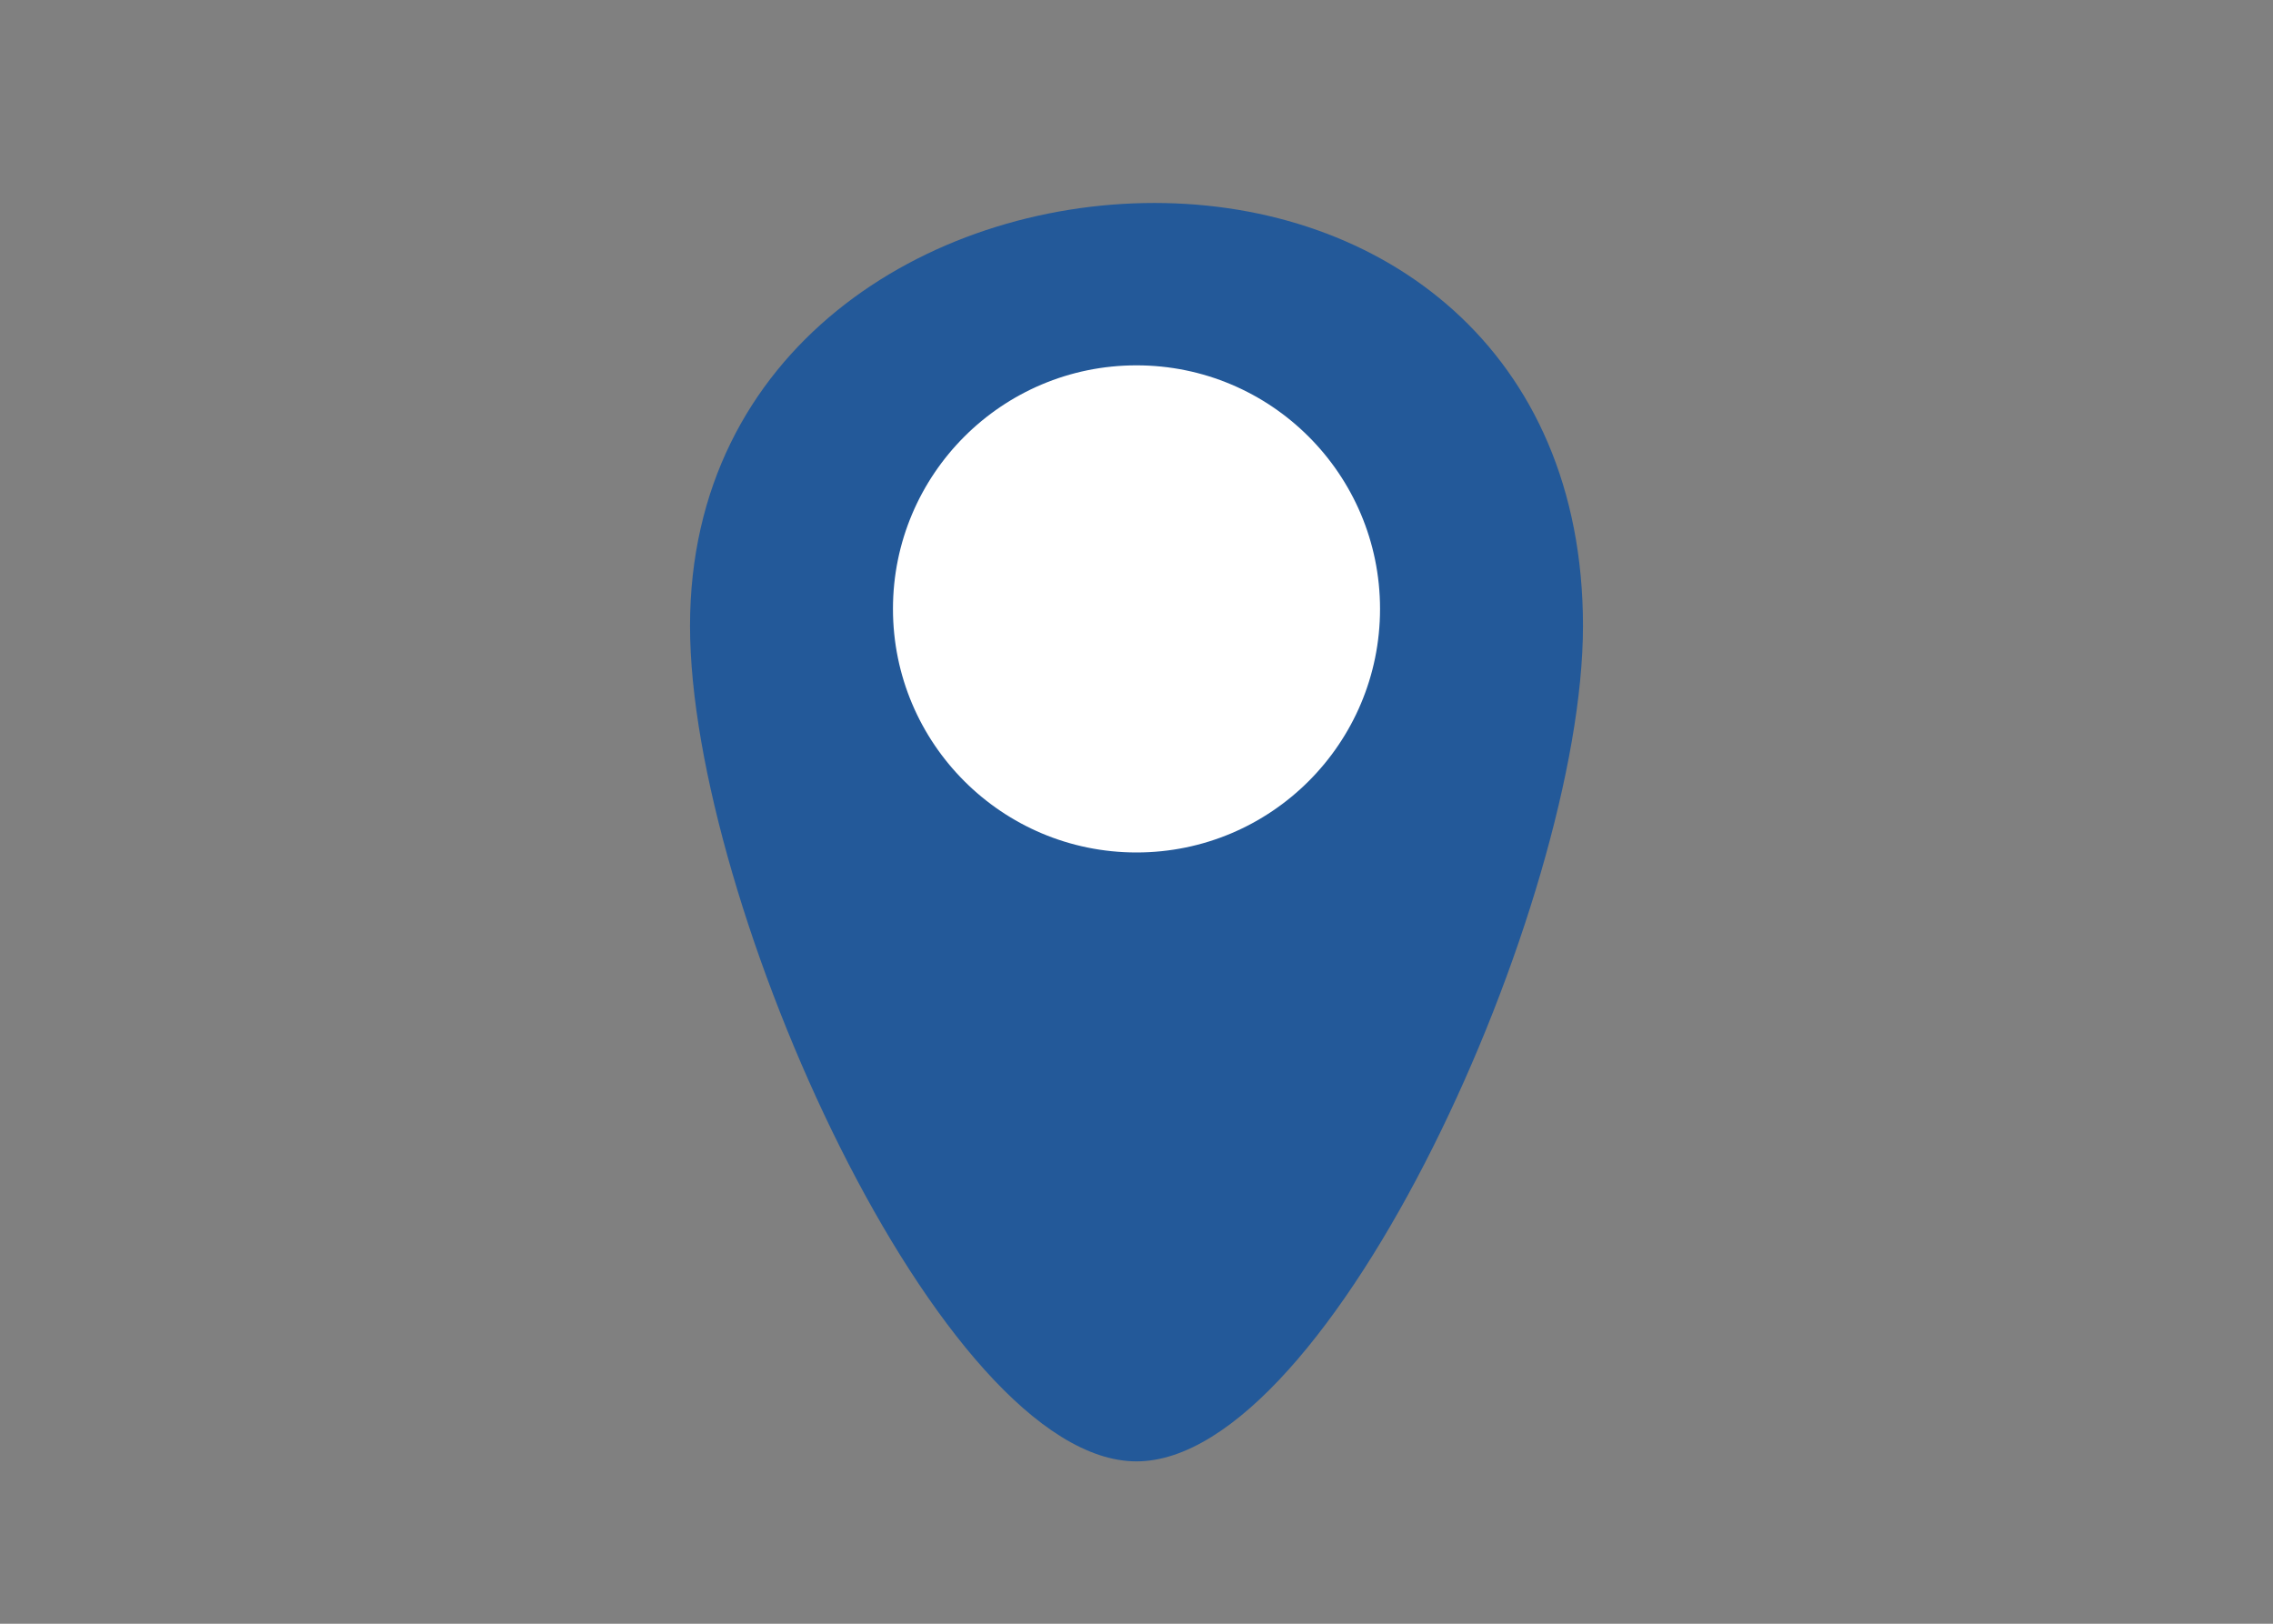 <?xml version="1.0" encoding="utf-8"?>
<!-- Generator: Adobe Illustrator 18.1.1, SVG Export Plug-In . SVG Version: 6.00 Build 0)  -->
<svg version="1.1" xmlns="http://www.w3.org/2000/svg" xmlns:xlink="http://www.w3.org/1999/xlink" x="0px" y="0px"
	 viewBox="0 0 280 200" enable-background="new 0 0 280 200" xml:space="preserve">
<rect x="0" y="0" width="280" height="200" fill="#808080" stroke="none"/>
<g id="Satellite">
</g>
<g id="CubeSat">
</g>
<g id="Marker">
	<path fill="#235999" d="M195,77.1c0,34.1-31,102.9-55,102.9S85,111.2,85,77.1S114.2,25,142.2,25S195,43,195,77.1z"/>
	<circle fill="#FFFFFF" cx="140" cy="75" r="30"/>
</g>
<g id="Rotator">
</g>
</svg>
